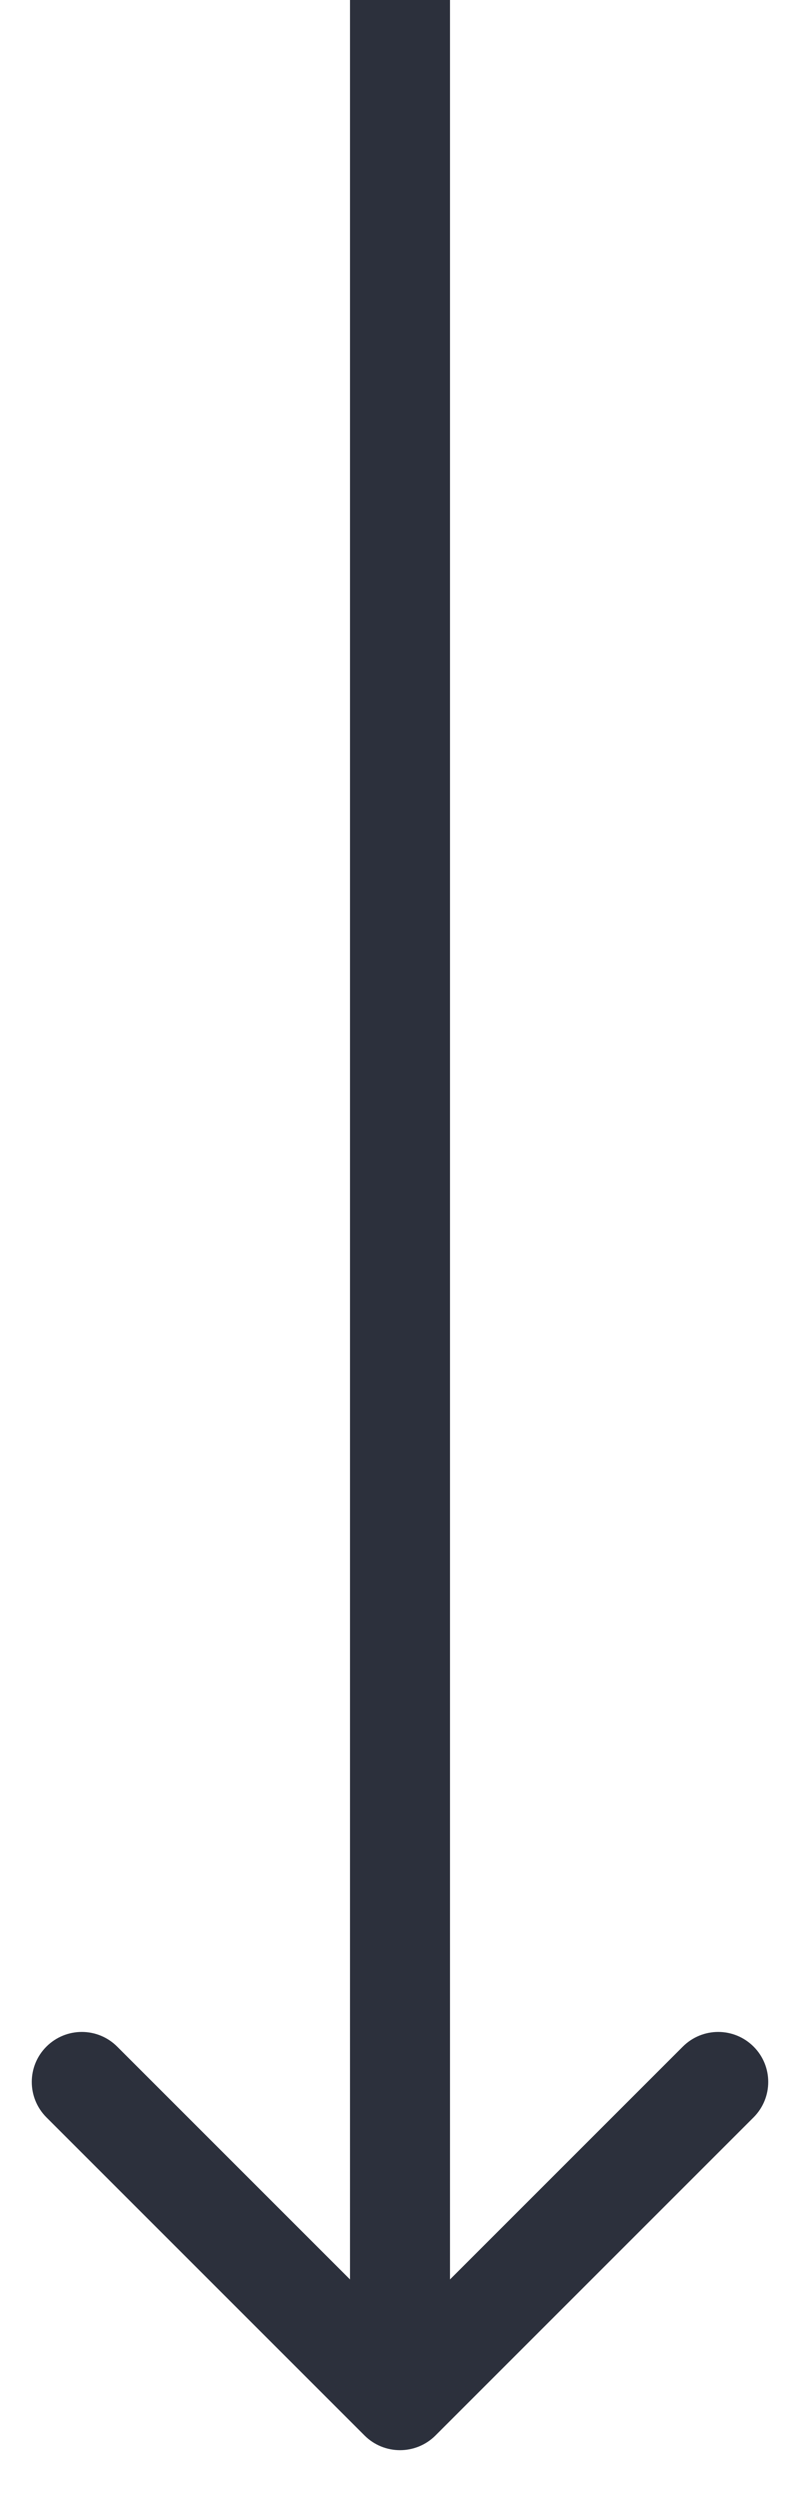 <svg width="8" height="25" viewBox="0 0 8 25" fill="none" xmlns="http://www.w3.org/2000/svg">
<path d="M3.646 24.354C3.842 24.549 4.158 24.549 4.354 24.354L7.536 21.172C7.731 20.976 7.731 20.66 7.536 20.465C7.34 20.269 7.024 20.269 6.828 20.465L4 23.293L1.172 20.465C0.976 20.269 0.66 20.269 0.464 20.465C0.269 20.66 0.269 20.976 0.464 21.172L3.646 24.354ZM3.5 0V24H4.5V0L3.5 0Z" fill="#2C303C"/>
</svg>
